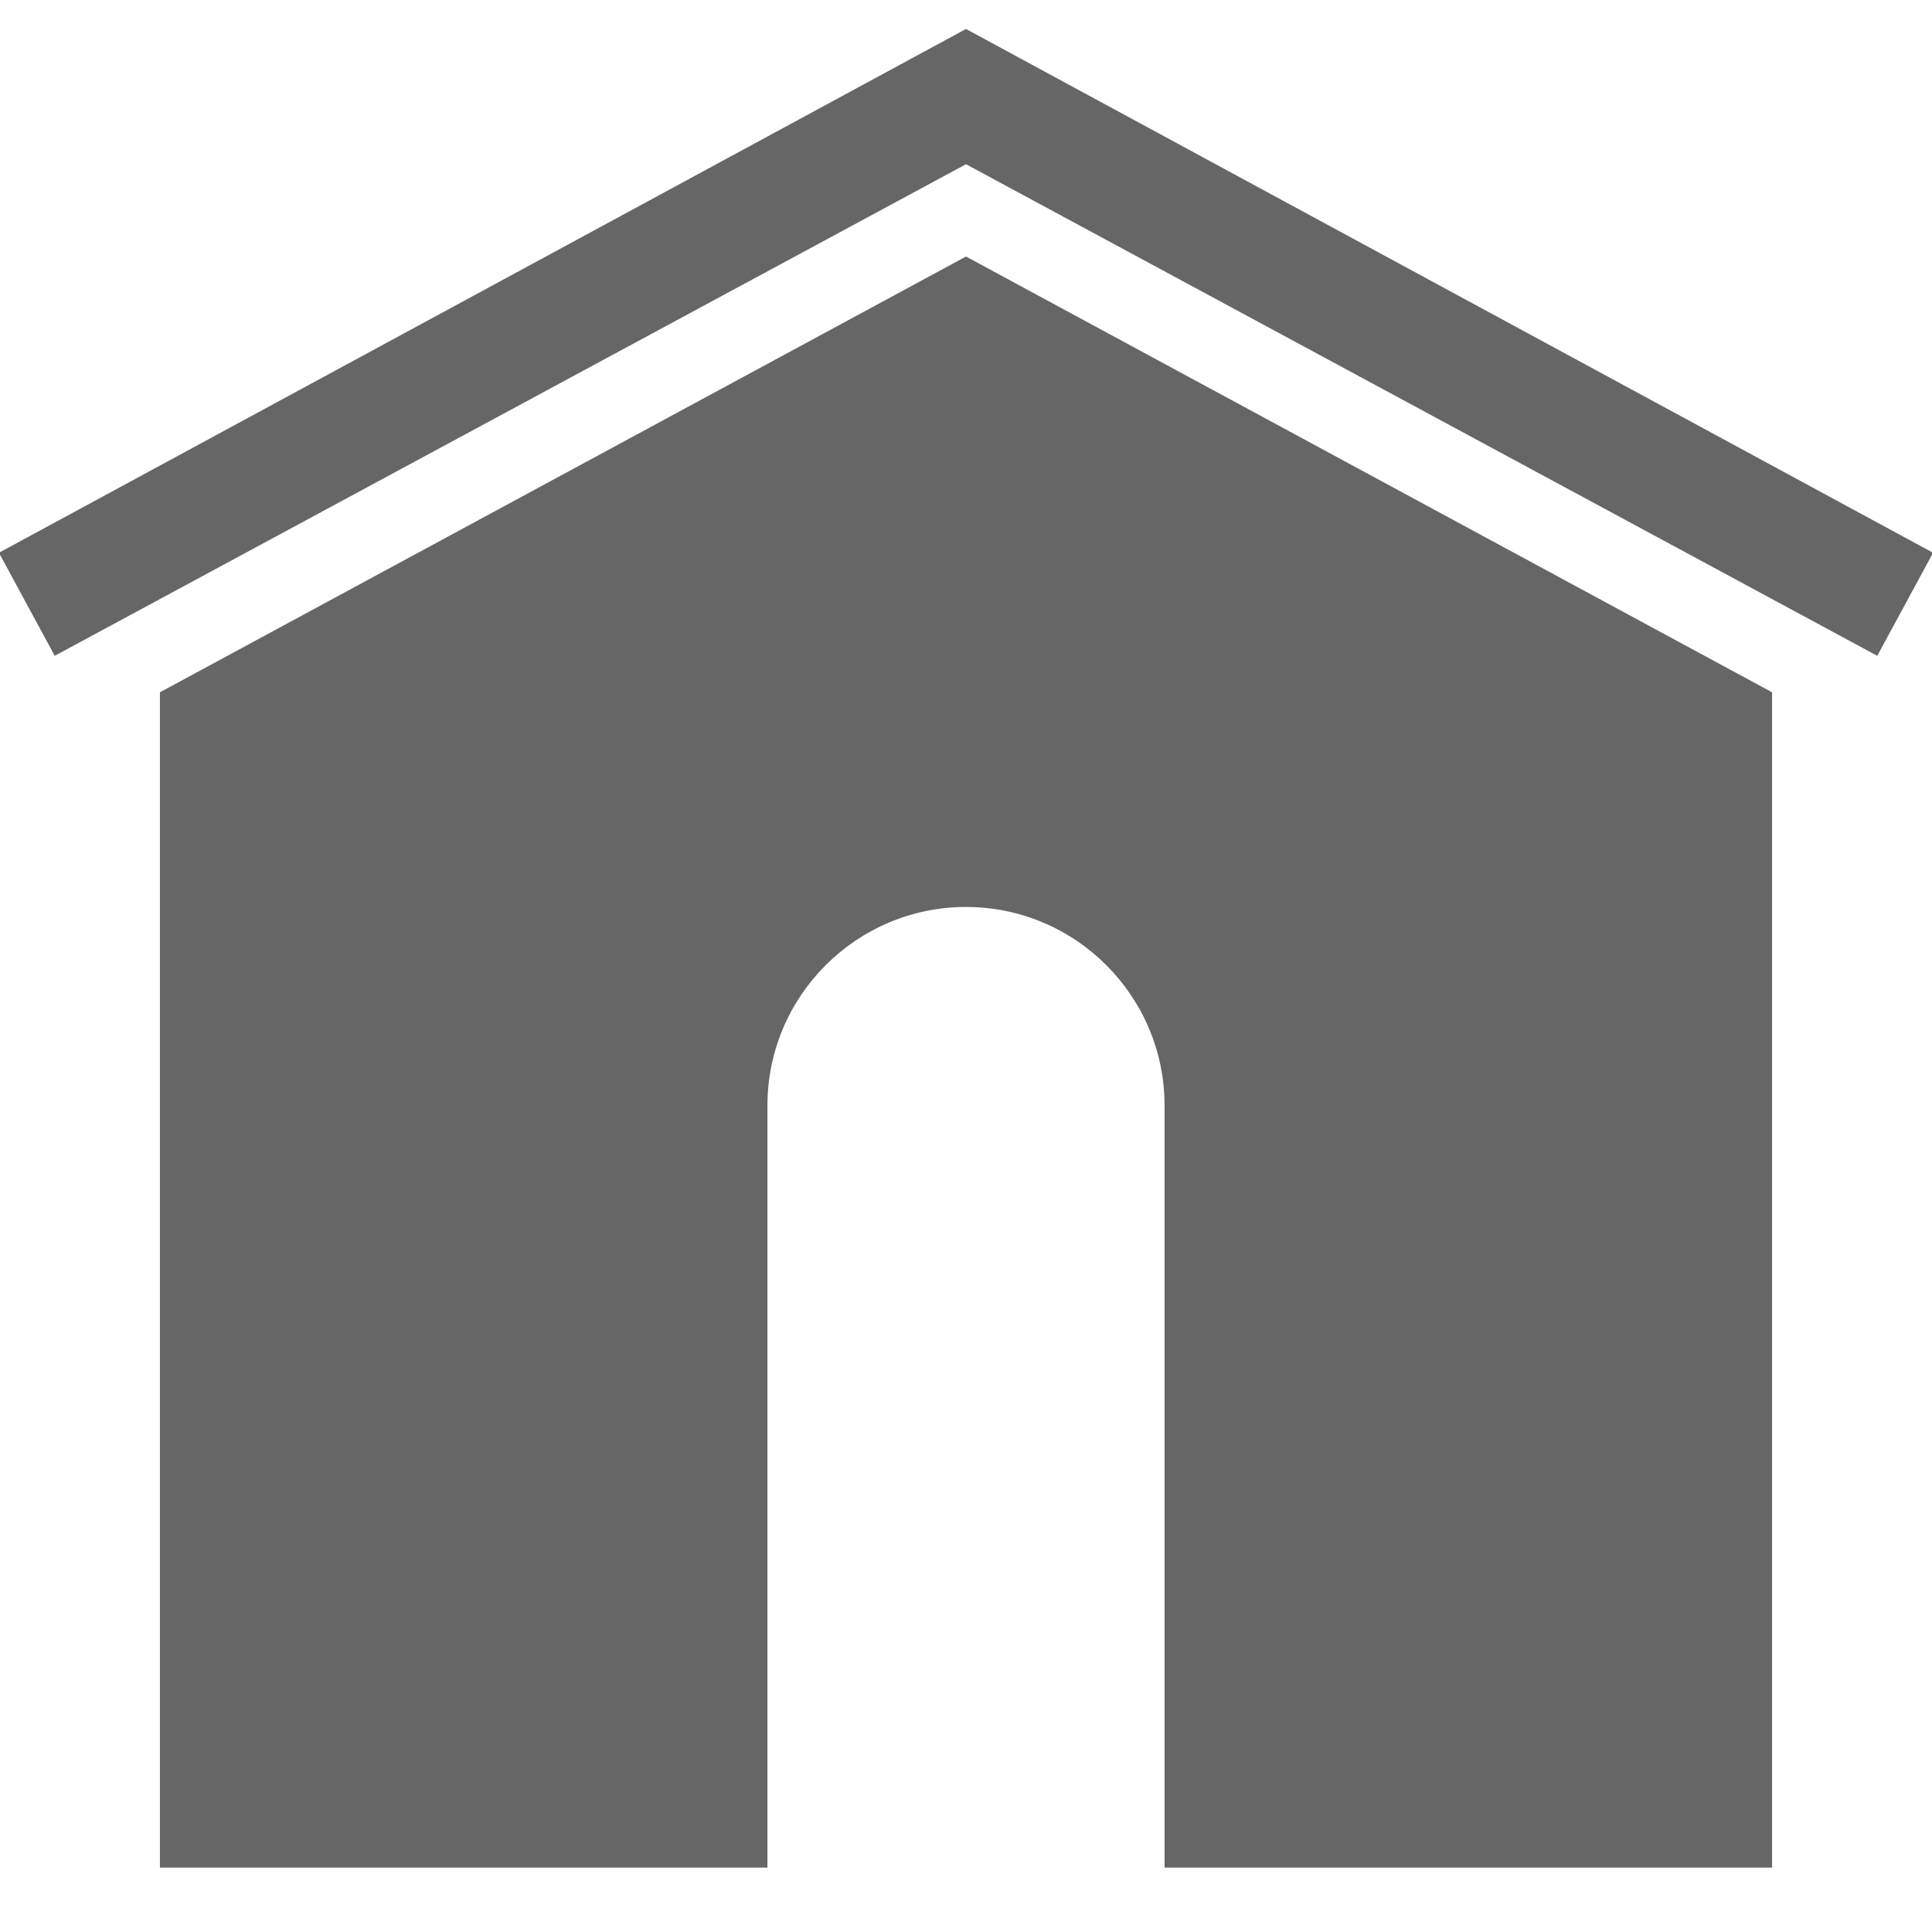 <?xml version="1.0" encoding="utf-8"?>
<!-- Generator: Adobe Illustrator 19.0.1, SVG Export Plug-In . SVG Version: 6.00 Build 0)  -->
<!DOCTYPE svg PUBLIC "-//W3C//DTD SVG 1.1//EN" "http://www.w3.org/Graphics/SVG/1.1/DTD/svg11.dtd">
<svg version="1.1" id="レイヤー_1" xmlns="http://www.w3.org/2000/svg" xmlns:xlink="http://www.w3.org/1999/xlink" x="0px"
	 y="0px" viewBox="80 -80 180 180" style="enable-background:new 80 -80 180 180;" xml:space="preserve">
<style type="text/css">
	.st0{fill:#666666;}
</style>
<polygon class="st0" points="254.9,-18.9 170,-64.7 85.1,-18.9 79.9,-28.5 170,-77.3 260.1,-28.5 "/>
<g>
	<path class="st0" d="M170-56.1L94.9-15.5V94h56.6V23c0-10.2,8.3-18.5,18.5-18.5s18.5,8.3,18.5,18.5v71h56.6V-15.5L170-56.1z"/>
</g>
</svg>
